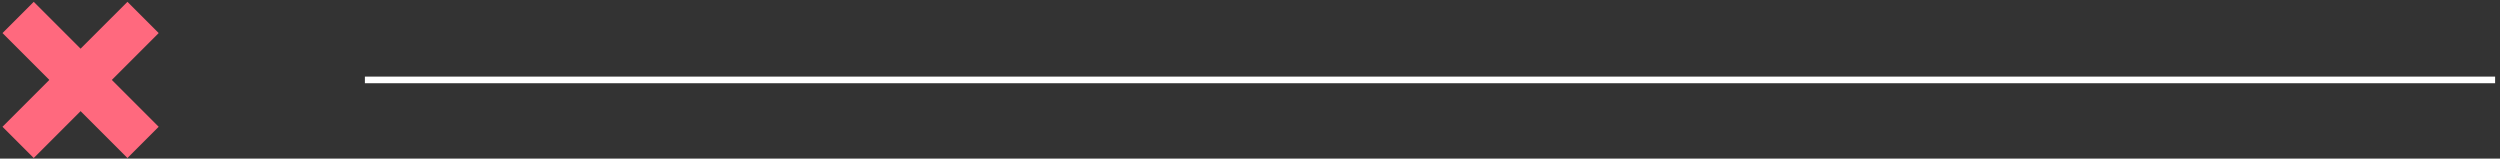 <?xml version="1.0" encoding="UTF-8"?>
<svg width="331px" height="21px" viewBox="0 0 331 21" version="1.1" xmlns="http://www.w3.org/2000/svg" xmlns:xlink="http://www.w3.org/1999/xlink">
    <rect x="0" y="0" width="331" height="21" fill="#333333" stroke="none"/>
    <!-- Generator: Sketch 50.2 (55047) - http://www.bohemiancoding.com/sketch -->
    <title>Group 2</title>
    <desc>Created with Sketch.</desc>
    <defs></defs>
    <g id="Web" stroke="none" stroke-width="1" fill="none" fill-rule="evenodd">
        <g id="Desktop-HD" transform="translate(-252, -251)">
            <g id="BG" transform="translate(-839, -29)">
                <g id="date" transform="translate(1093, 269)">
                    <g id="Group-2" transform="translate(0, 13)">
                        <path d="M328.352,8.581 L46.312,8.581" id="Stroke-10" stroke="#FFFFFF" stroke-width="0.877"></path>
                        <path d="M16.942,0.309 L0.398,16.852" id="Stroke-12" stroke="#FF697E" stroke-width="5.849"></path>
                        <path d="M16.942,16.853 L0.398,0.31" id="Stroke-14" stroke="#FF697E" stroke-width="5.849"></path>
                    </g>
                </g>
            </g>
        </g>
    </g>
</svg>